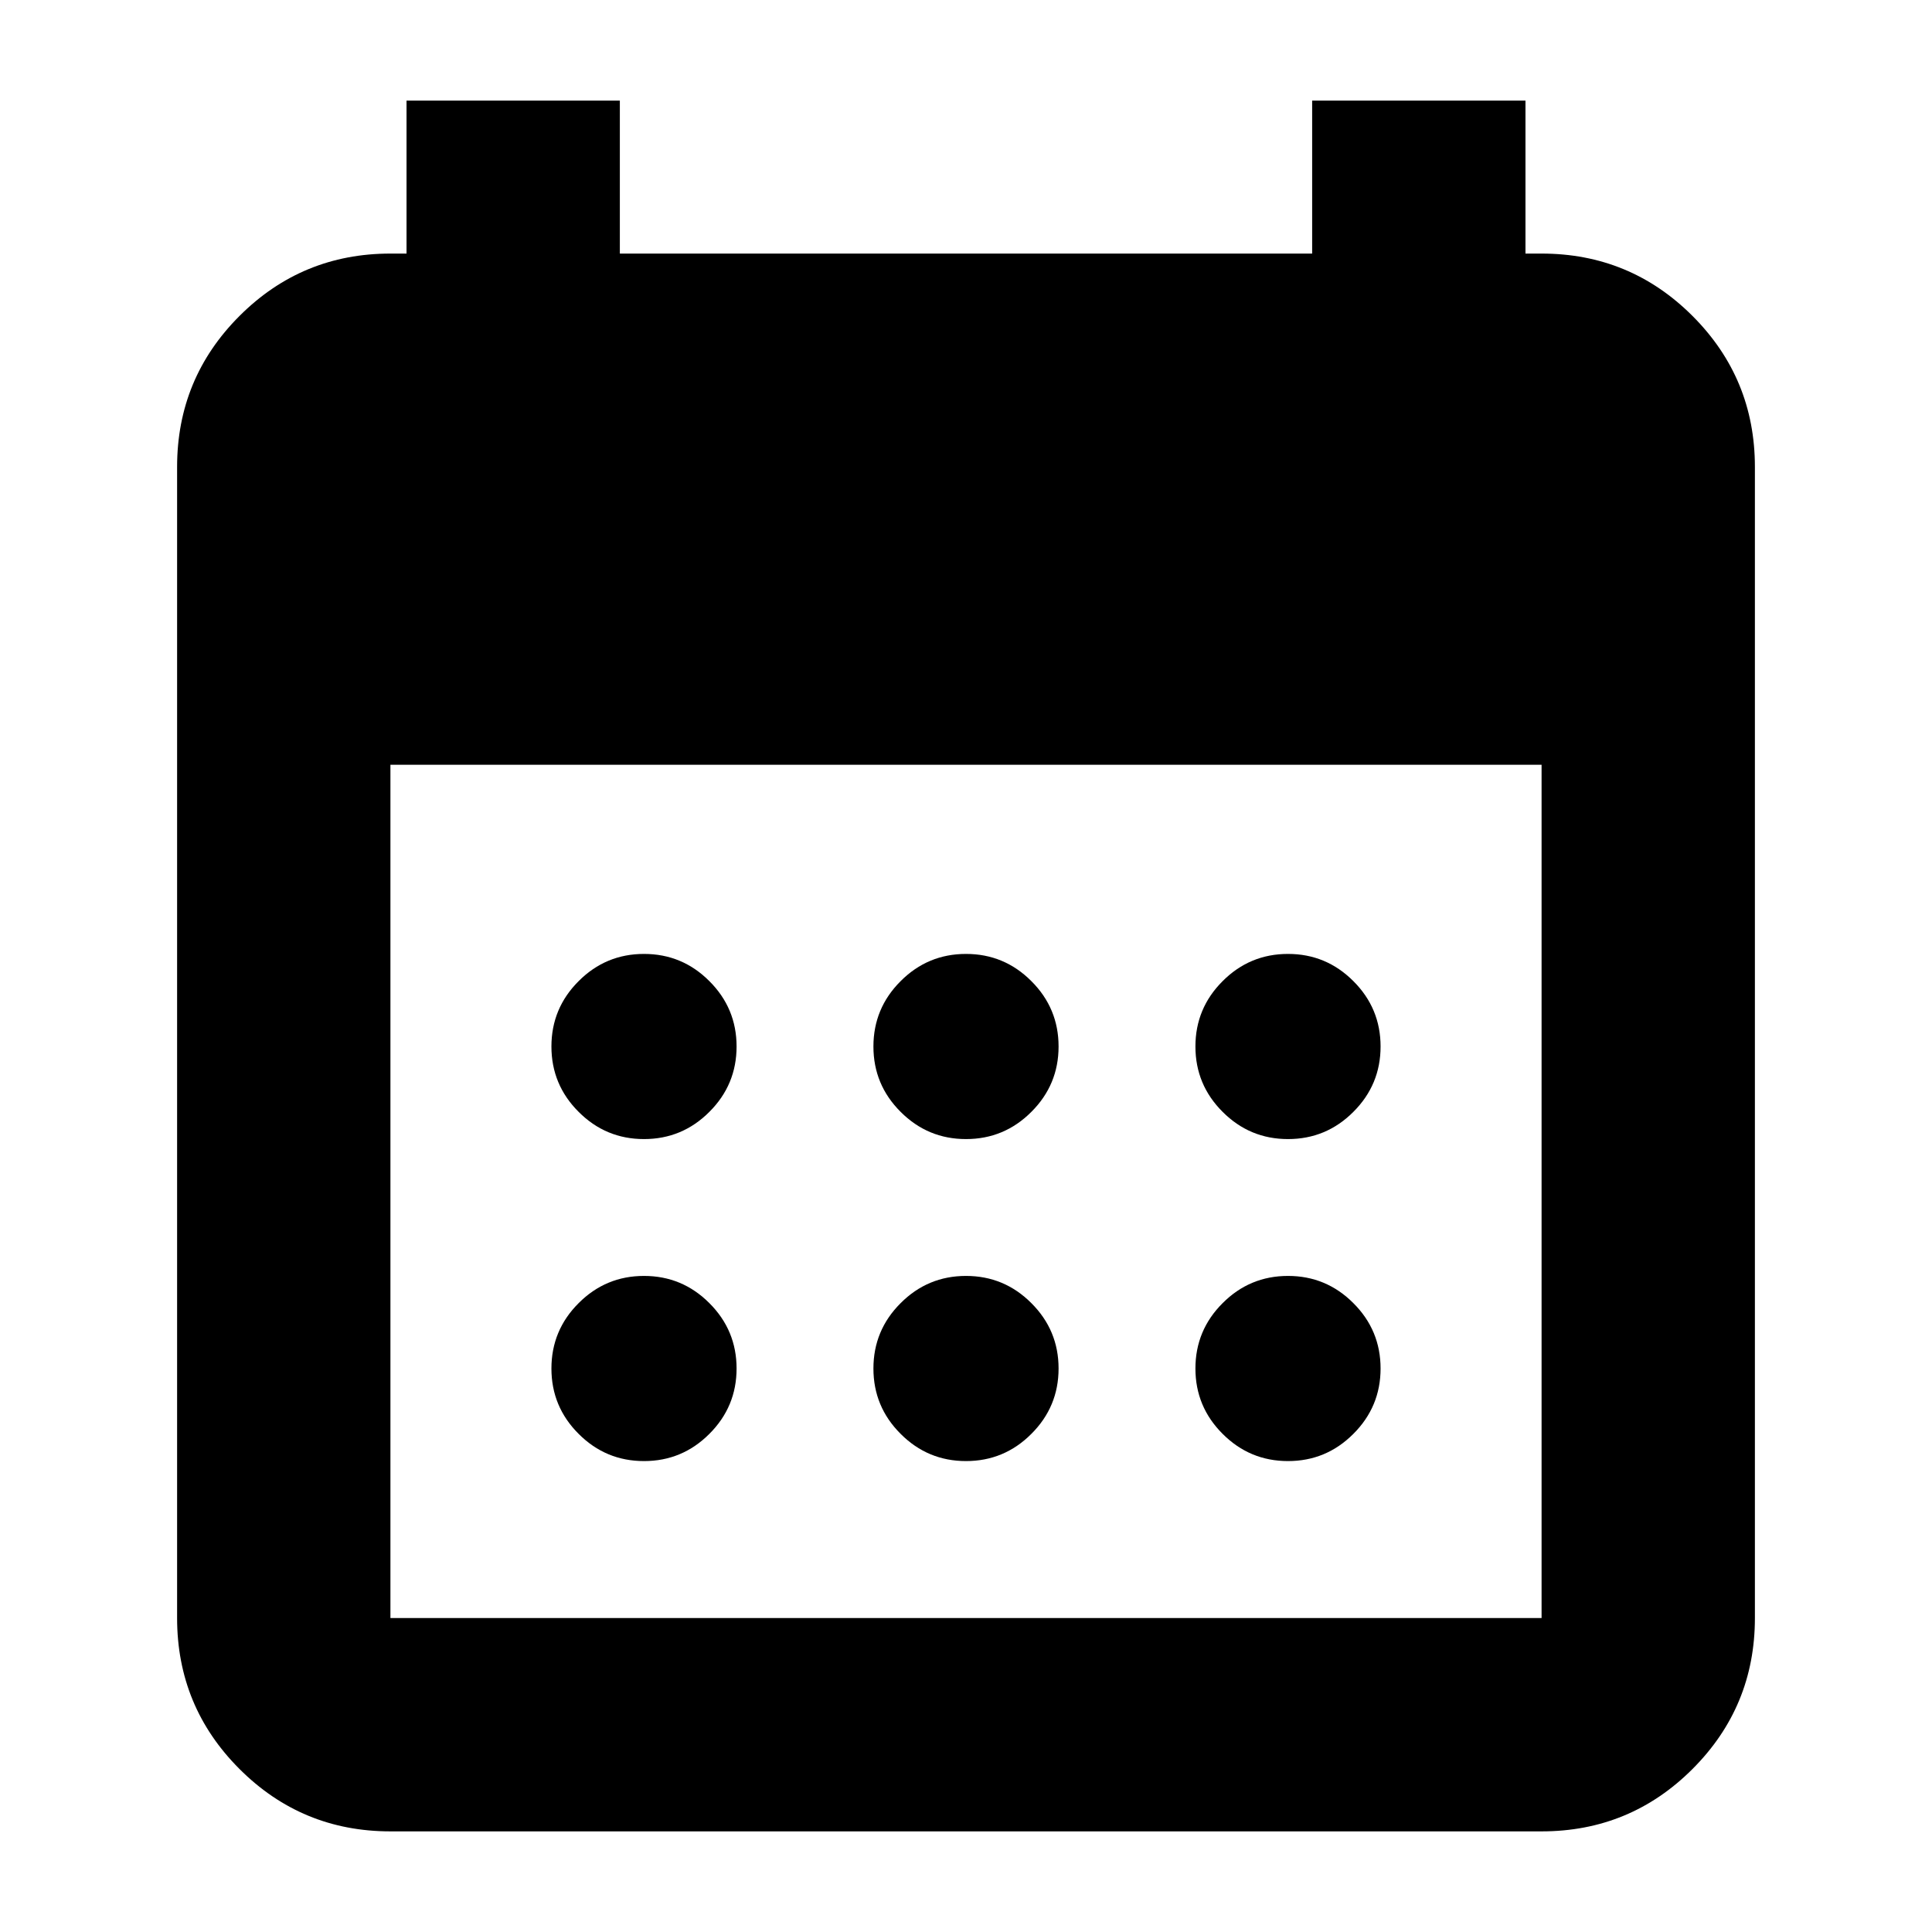 <svg xmlns="http://www.w3.org/2000/svg" height="24" width="24"><path d="M12 14.15Q11.525 14.15 11.188 13.812Q10.85 13.475 10.85 13Q10.85 12.525 11.188 12.188Q11.525 11.85 12 11.85Q12.475 11.85 12.812 12.188Q13.15 12.525 13.15 13Q13.15 13.475 12.812 13.812Q12.475 14.15 12 14.15ZM8 14.15Q7.525 14.15 7.188 13.812Q6.85 13.475 6.85 13Q6.85 12.525 7.188 12.188Q7.525 11.85 8 11.85Q8.475 11.85 8.812 12.188Q9.15 12.525 9.15 13Q9.15 13.475 8.812 13.812Q8.475 14.15 8 14.15ZM16 14.15Q15.525 14.15 15.188 13.812Q14.85 13.475 14.85 13Q14.85 12.525 15.188 12.188Q15.525 11.85 16 11.85Q16.475 11.85 16.812 12.188Q17.15 12.525 17.15 13Q17.15 13.475 16.812 13.812Q16.475 14.15 16 14.15ZM12 18.15Q11.525 18.15 11.188 17.812Q10.85 17.475 10.85 17Q10.85 16.525 11.188 16.188Q11.525 15.85 12 15.85Q12.475 15.85 12.812 16.188Q13.15 16.525 13.15 17Q13.15 17.475 12.812 17.812Q12.475 18.15 12 18.15ZM8 18.15Q7.525 18.15 7.188 17.812Q6.85 17.475 6.85 17Q6.85 16.525 7.188 16.188Q7.525 15.85 8 15.85Q8.475 15.85 8.812 16.188Q9.15 16.525 9.15 17Q9.15 17.475 8.812 17.812Q8.475 18.15 8 18.15ZM16 18.15Q15.525 18.15 15.188 17.812Q14.85 17.475 14.85 17Q14.85 16.525 15.188 16.188Q15.525 15.85 16 15.85Q16.475 15.85 16.812 16.188Q17.15 16.525 17.15 17Q17.15 17.475 16.812 17.812Q16.475 18.15 16 18.15ZM4.85 22.75Q3.75 22.75 2.975 21.975Q2.2 21.2 2.2 20.1V5.8Q2.2 4.7 2.975 3.925Q3.75 3.15 4.85 3.15H5.05V1.25H7.7V3.15H16.3V1.25H18.95V3.15H19.15Q20.25 3.15 21.025 3.925Q21.8 4.7 21.8 5.8V20.1Q21.8 21.2 21.025 21.975Q20.25 22.75 19.15 22.75ZM4.85 20.1H19.15Q19.15 20.1 19.15 20.1Q19.15 20.1 19.15 20.1V9.5H4.85V20.1Q4.85 20.1 4.85 20.1Q4.85 20.1 4.85 20.1Z"/></svg>